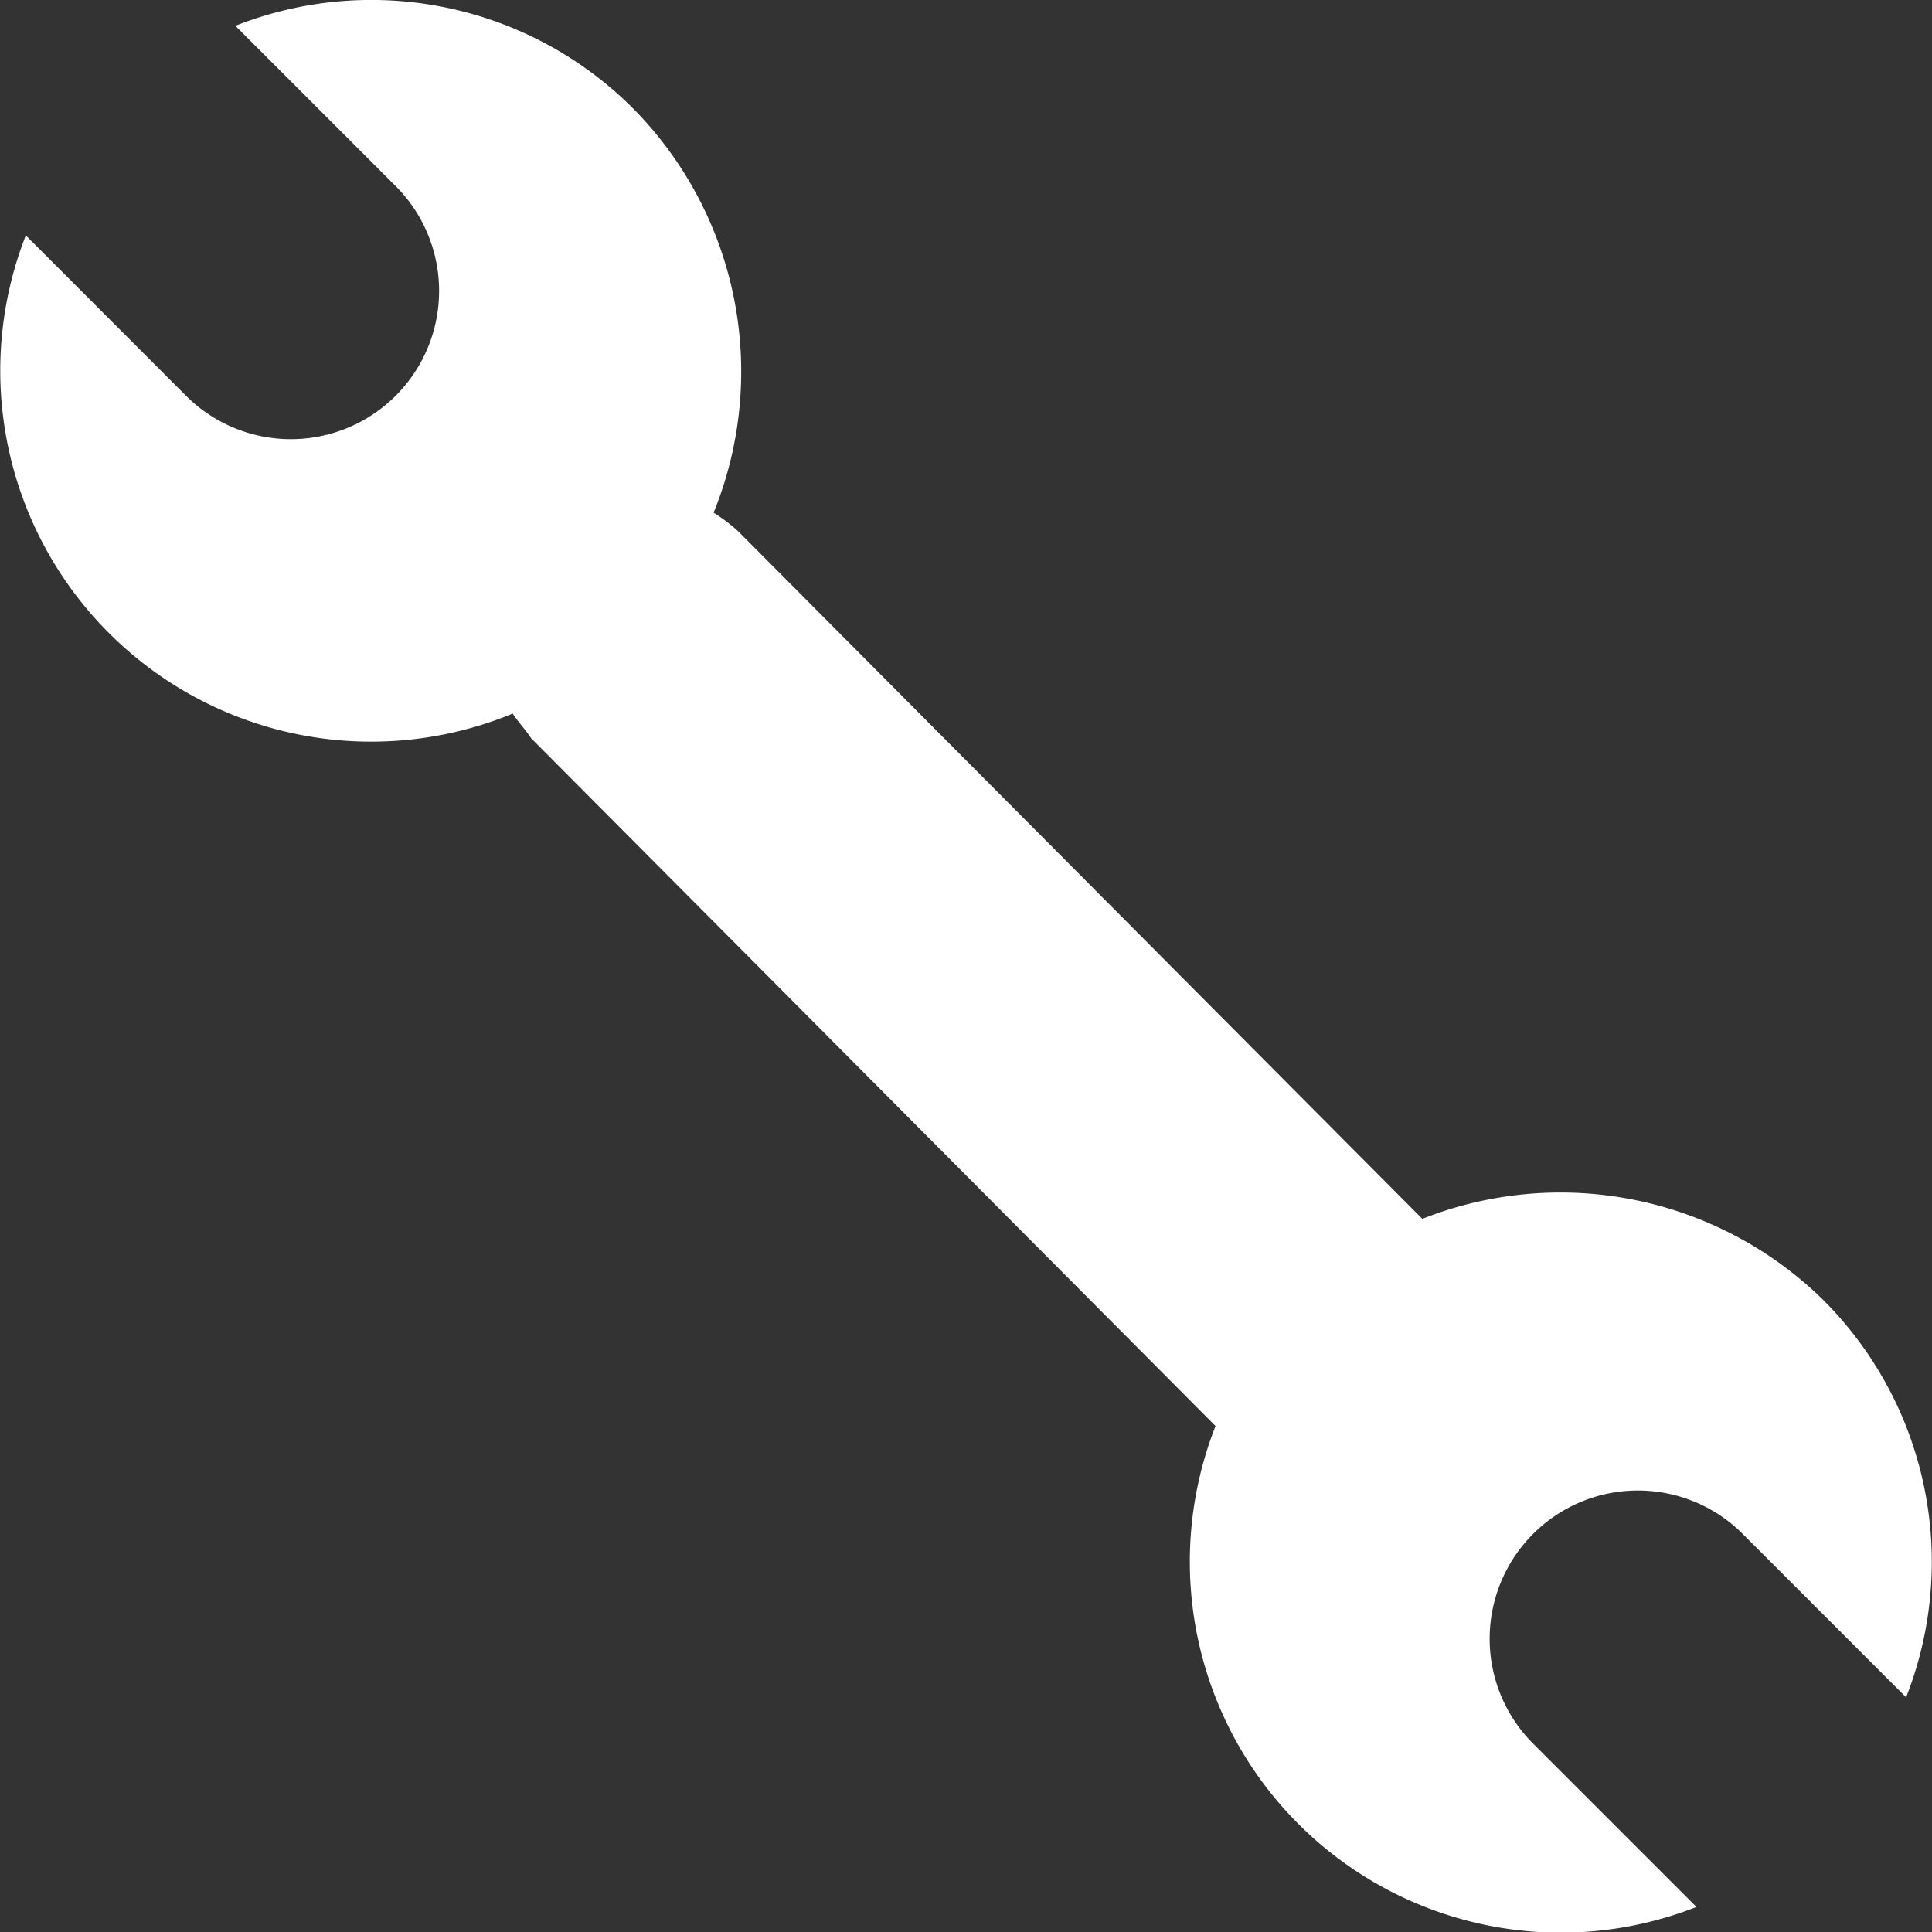 <svg xmlns="http://www.w3.org/2000/svg" width="25" height="25" viewBox="0 0 25 25"><rect x="0" y="0" width="25" height="25" fill="#333333" stroke="none"/><defs><style>.a{fill:#fff;}</style></defs><g transform="translate(-11.666 -17.766)"><path class="a" d="M31.071,28.538l-8.856-8.9A2.213,2.213,0,0,0,21.9,19.4a4.844,4.844,0,0,0-1.037-5.226A4.789,4.789,0,0,0,15.712,13.1l2.074,2.074a1.918,1.918,0,0,1-2.713,2.713L13,15.812A4.8,4.8,0,0,0,19.3,22c.08.12.16.2.239.319l8.856,8.9a4.8,4.8,0,0,0,6.223,6.223l-2.114-2.114a1.918,1.918,0,1,1,2.713-2.713l2.114,2.114a4.789,4.789,0,0,0-1.077-5.146A4.854,4.854,0,0,0,31.071,28.538Z" transform="translate(-1 5)"/></g></svg>